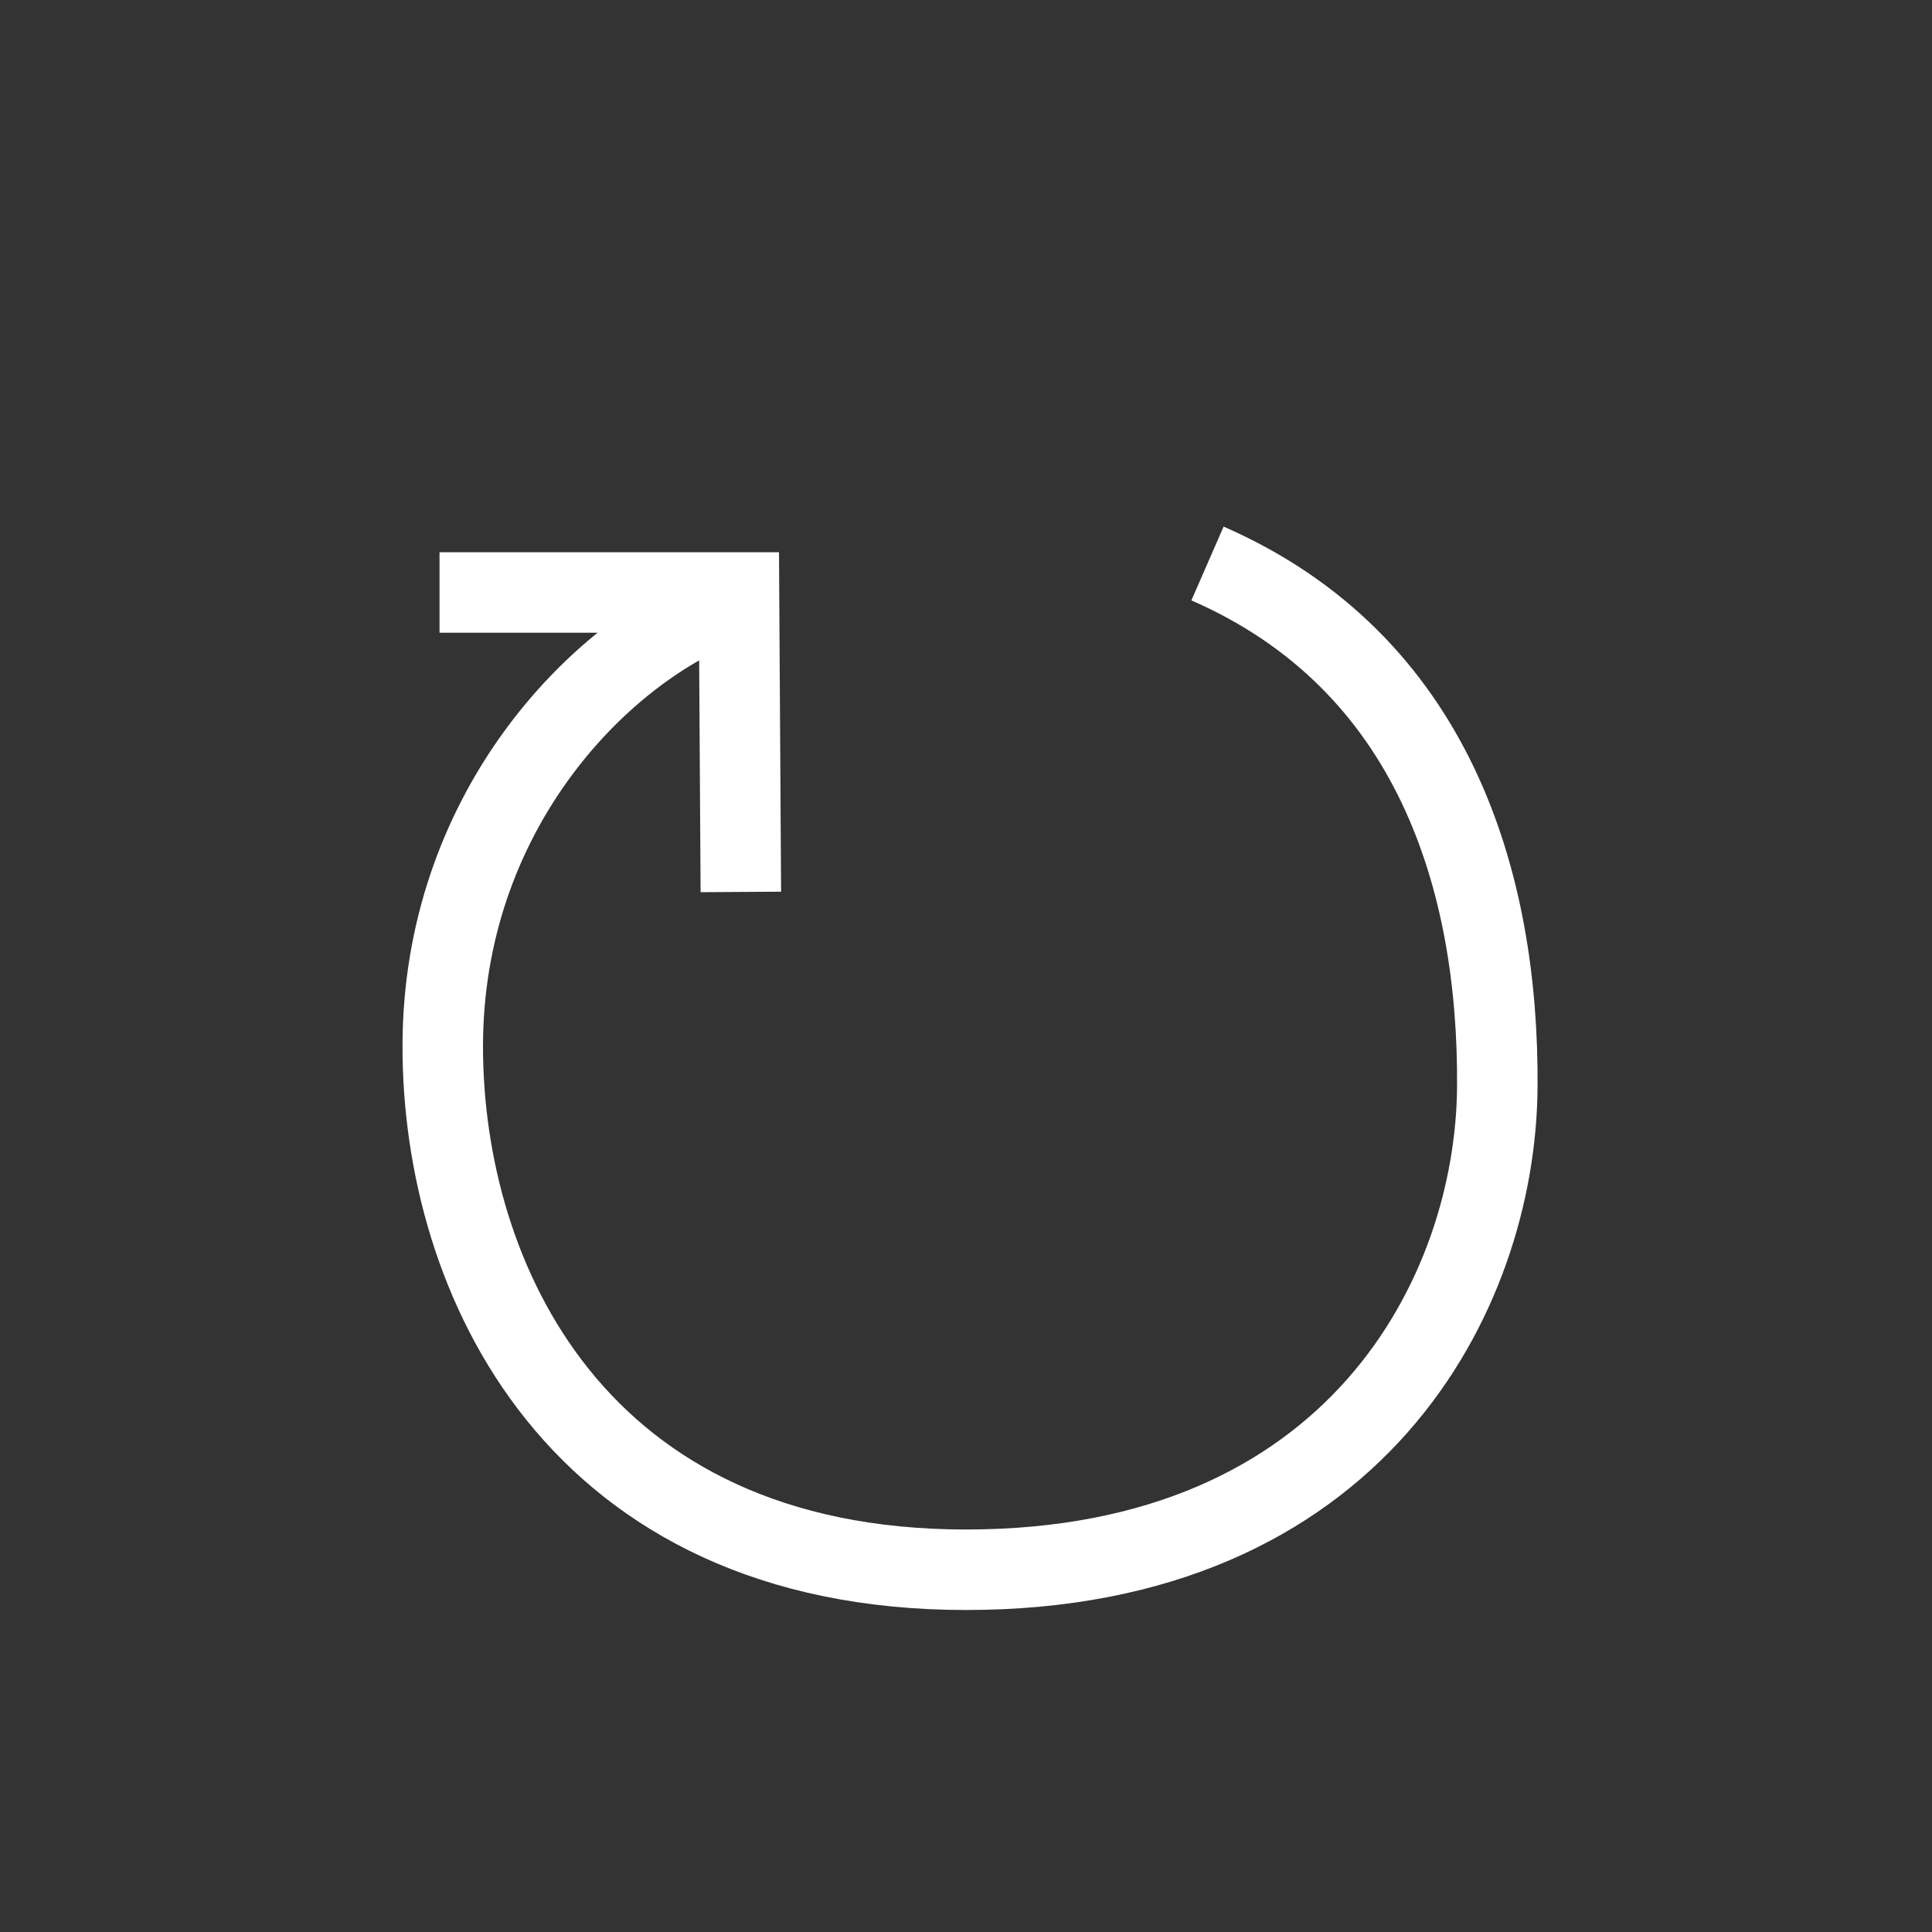 <?xml version="1.0" encoding="utf-8"?>
<svg width="24px" height="24px" viewBox="0 0 24 24" version="1.1" xmlns:xlink="http://www.w3.org/1999/xlink" xmlns="http://www.w3.org/2000/svg">
  <rect x="0" y="0" width="24" height="24" fill="#333333" stroke="none"/>
  <defs>
    <rect width="24" height="24" id="artboard_1" />
    <clipPath id="clip_1">
      <use xlink:href="#artboard_1" clip-rule="evenodd" />
    </clipPath>
  </defs>
  <g id="refresh" clip-path="url(#clip_1)">
    <path d="M15 7C17.812 8.228 18.62 10.951 18.6 13.508C18.58 16.064 16.85 19.5 12 19.5C7.15 19.5 5.5 15.877 5.5 13C5.5 10.123 7.398 8.122 9 7.5" id="矢量图" fill="none" fill-rule="evenodd" stroke="#FFFFFF" stroke-width="1" artboard="f7ccacfd-9493-49fb-8358-21a360a36565" />
    <path d="M5.96 7.36L9.18 7.36L9.2 10.58" id="行间距" fill="none" fill-rule="evenodd" stroke="#FFFFFF" stroke-width="1" stroke-linecap="square" artboard="430ed6b6-dcf7-4a96-8513-d16b24d09577" />
  </g>
</svg>